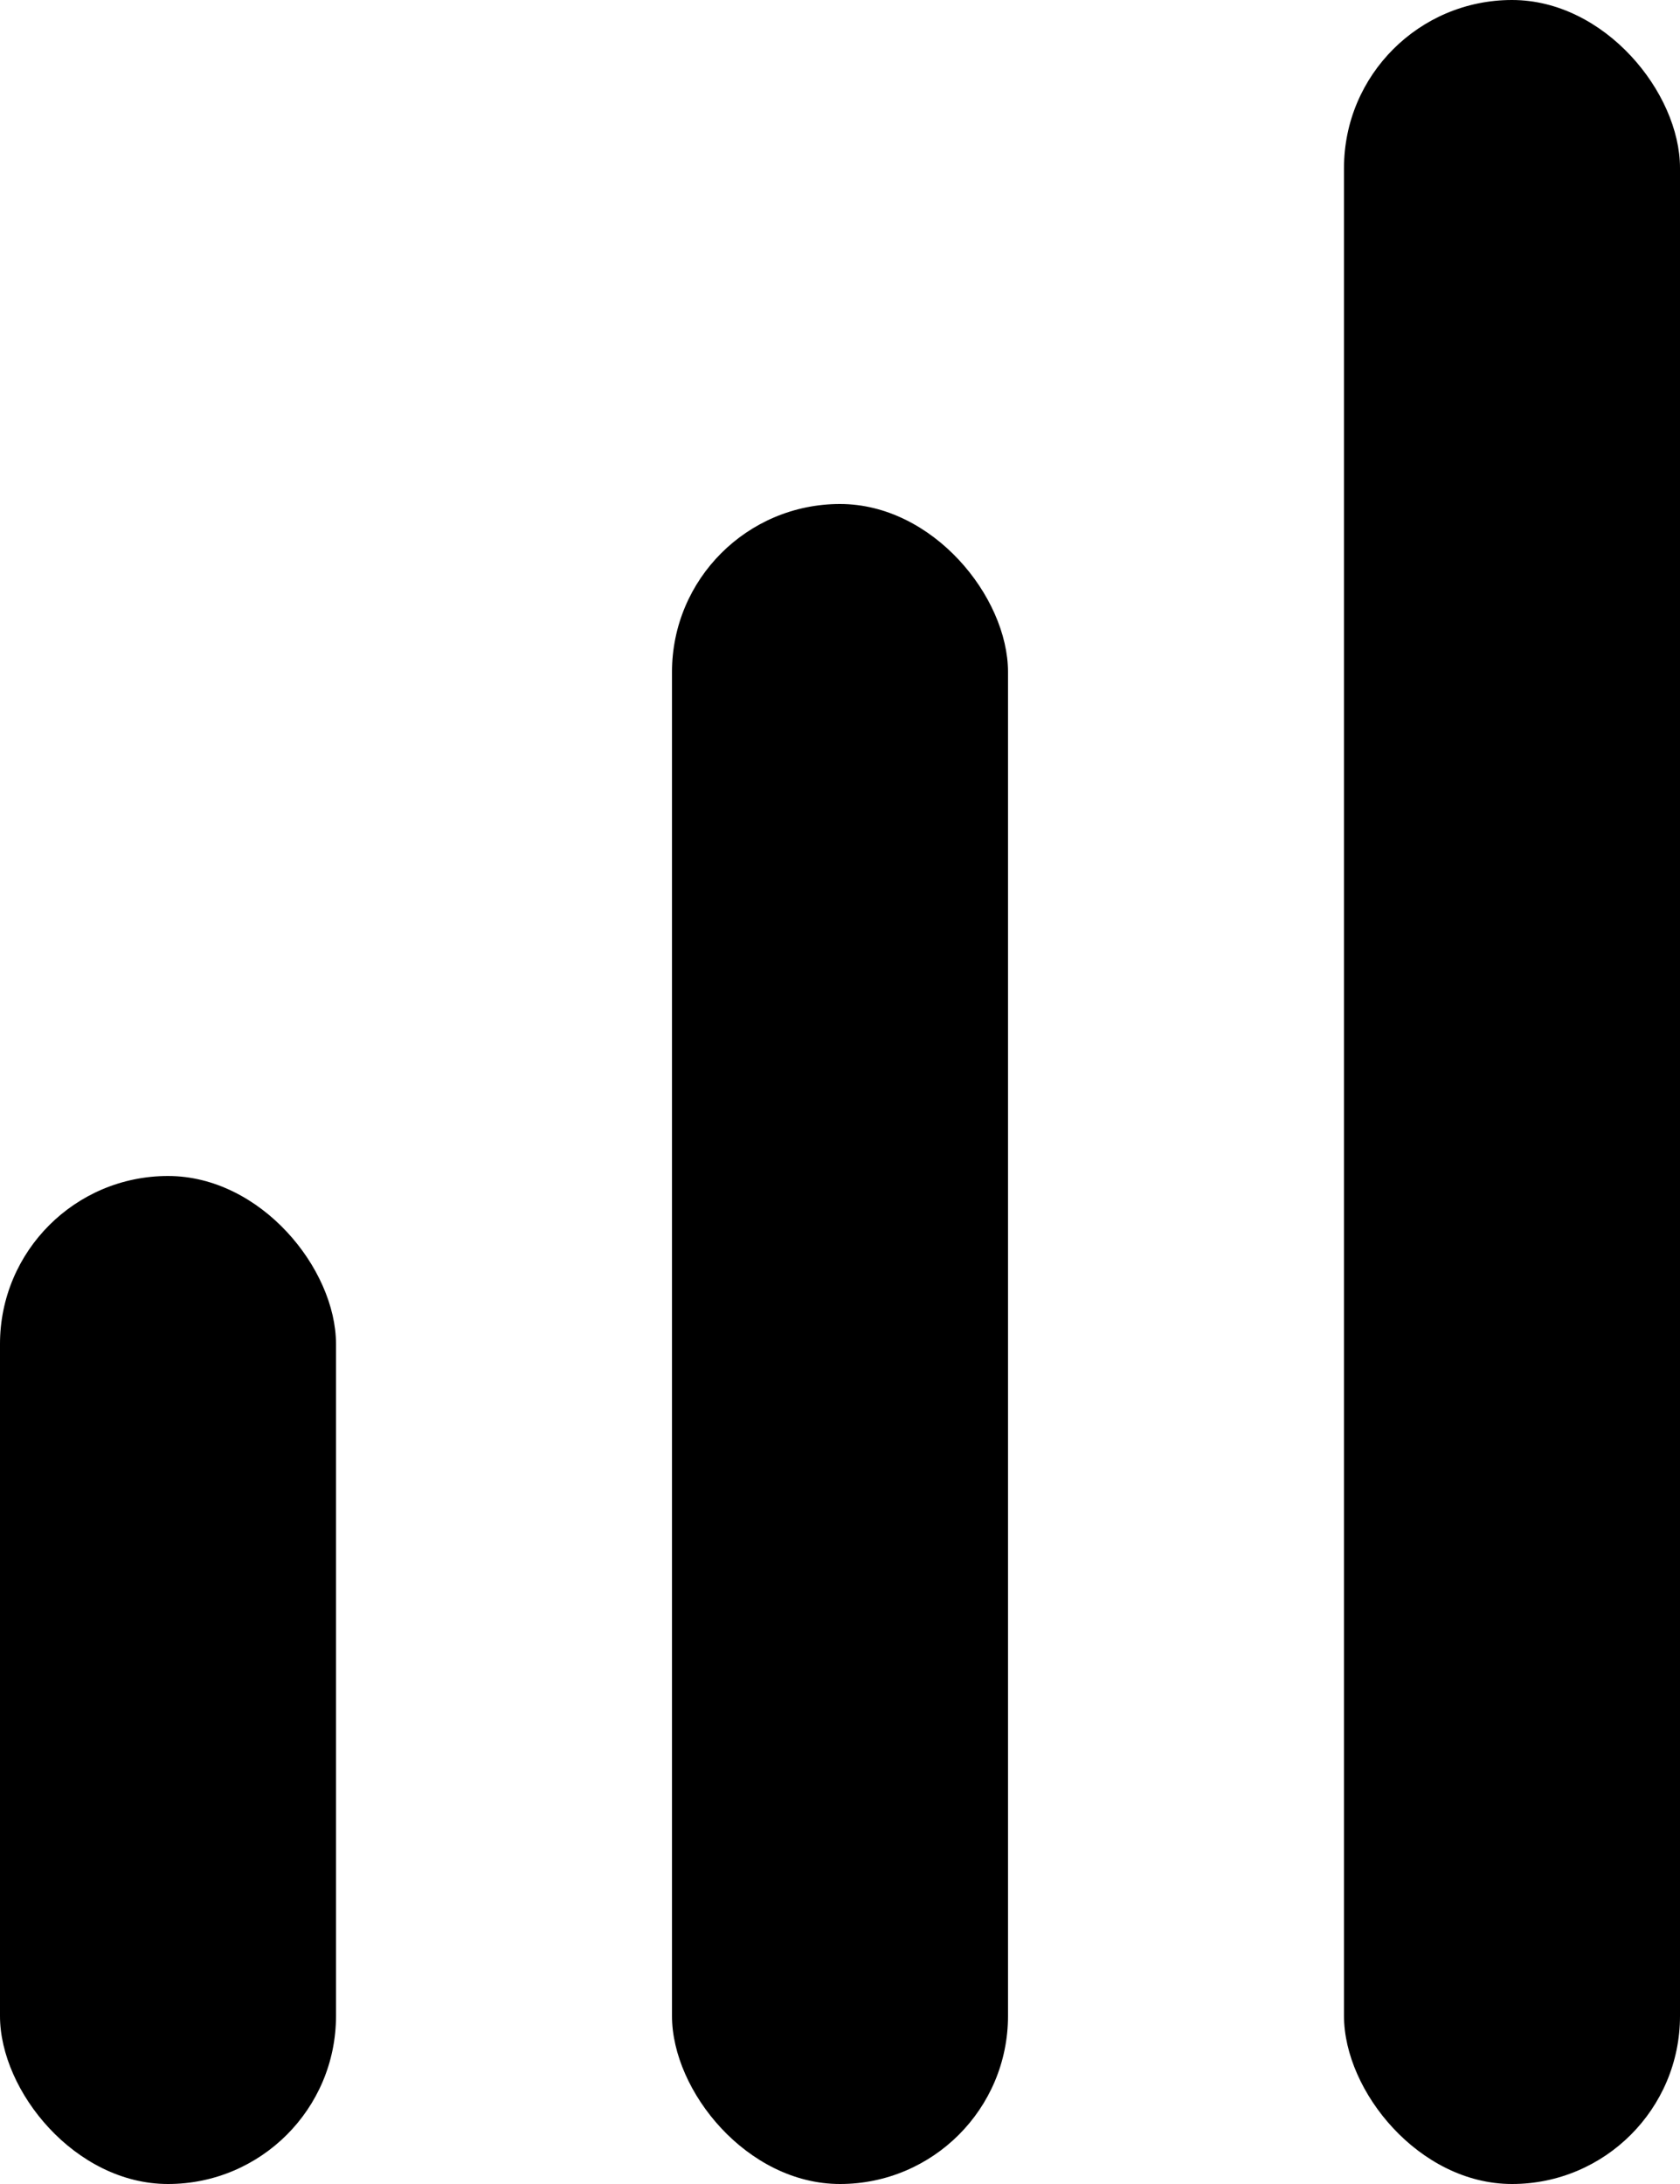 <svg xmlns="http://www.w3.org/2000/svg" width="10" height="13" viewBox="0 0 10 13"><g transform="translate(-381 -329.118)"><rect width="2" height="13" rx="1" transform="translate(389 329.118)"/><rect width="2" height="10" rx="1" transform="translate(385 332.118)"/><rect width="2" height="6" rx="1" transform="translate(381 336.118)"/></g></svg>